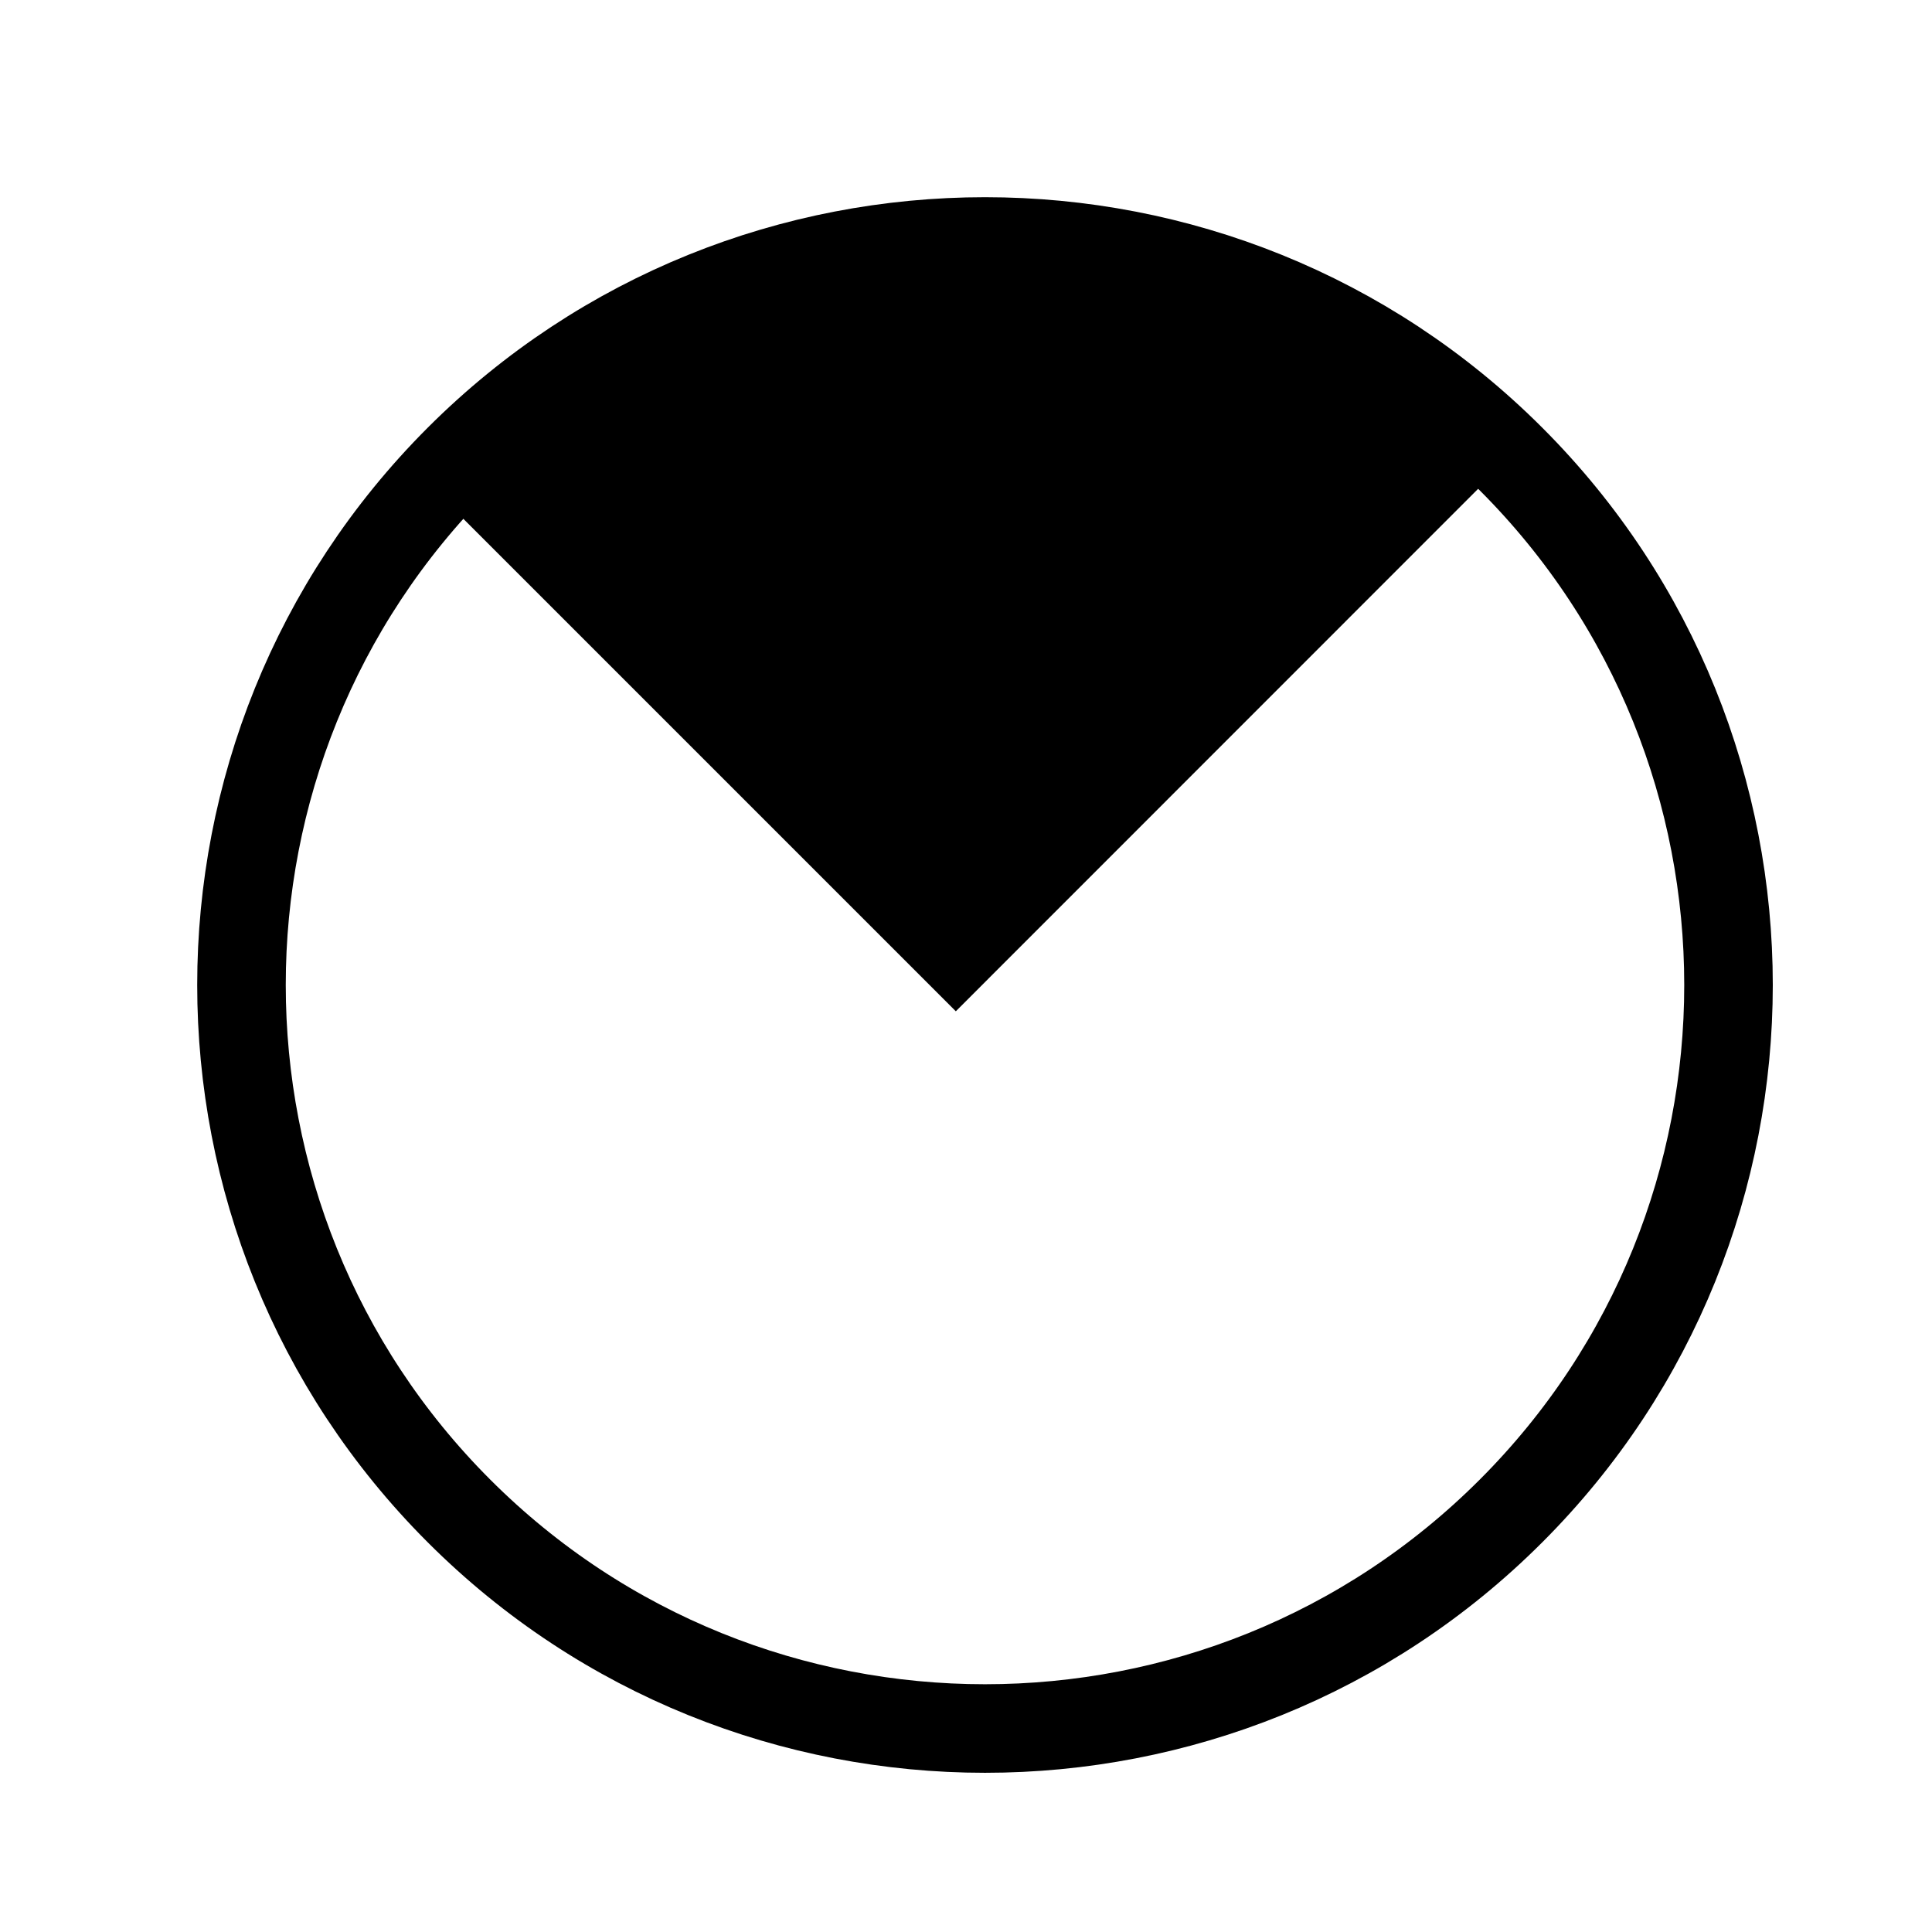 <svg xmlns="http://www.w3.org/2000/svg" width="24" height="24"><g fill="none" fill-rule="evenodd"><path fill="#000" d="M11.873 12.563 18.634 5.8c-3.734-3.735-9.789-3.735-13.523 0l6.762 6.762Z"/><path stroke="#000" stroke-width="1.1" d="M18.77 18.77c3.603-3.602 3.603-9.465 0-13.068-3.602-3.603-9.465-3.603-13.068 0-3.603 3.603-3.603 9.466 0 13.068 3.603 3.603 9.466 3.603 13.068 0Z"/></g></svg>